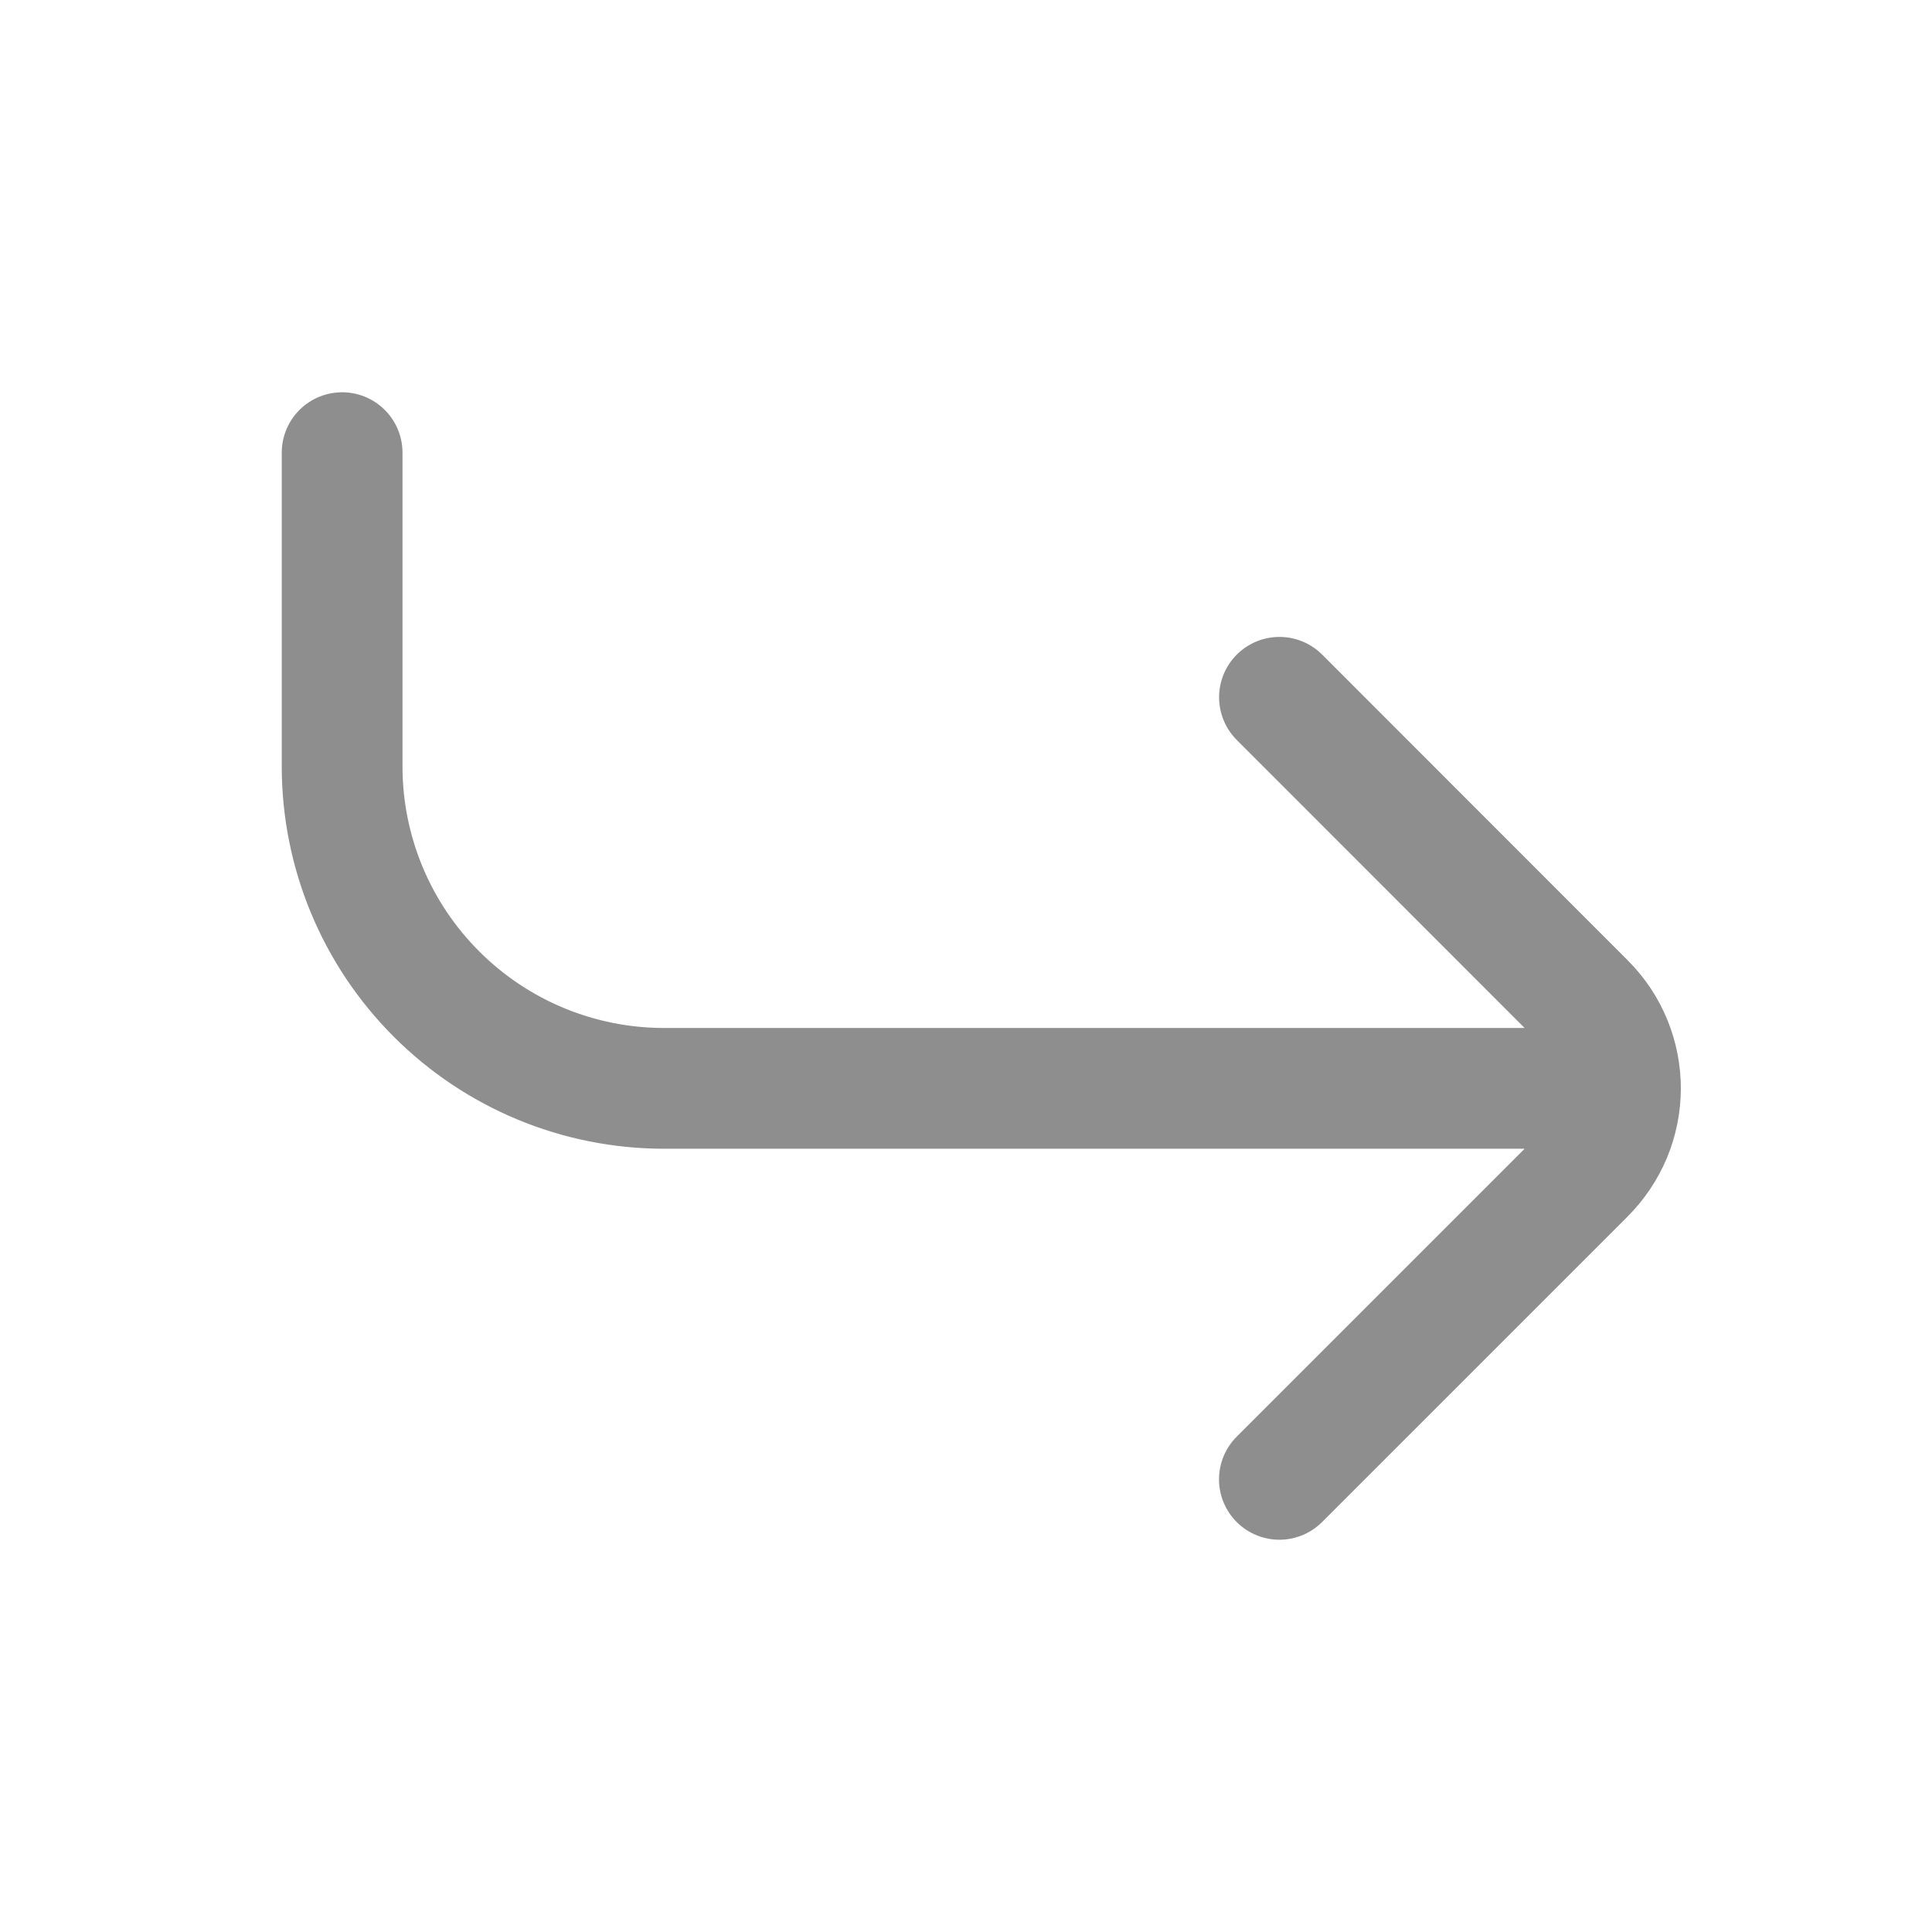 <svg xmlns="http://www.w3.org/2000/svg" width="24" height="24" viewBox="0 0 24 24" fill="none">
  <path d="M4.25 5.623V9.52C4.25 10.581 4.671 11.598 5.422 12.348C6.172 13.099 7.189 13.52 8.25 13.52H20.129M15.893 18.377L19.69 14.58C19.829 14.441 19.94 14.275 20.016 14.093C20.091 13.911 20.13 13.716 20.13 13.519M15.894 8.662L19.69 12.46C19.983 12.753 20.13 13.137 20.13 13.521" stroke="#444" stroke-opacity="0.6" stroke-width="1.5" stroke-linecap="round" stroke-linejoin="round"/>
</svg>